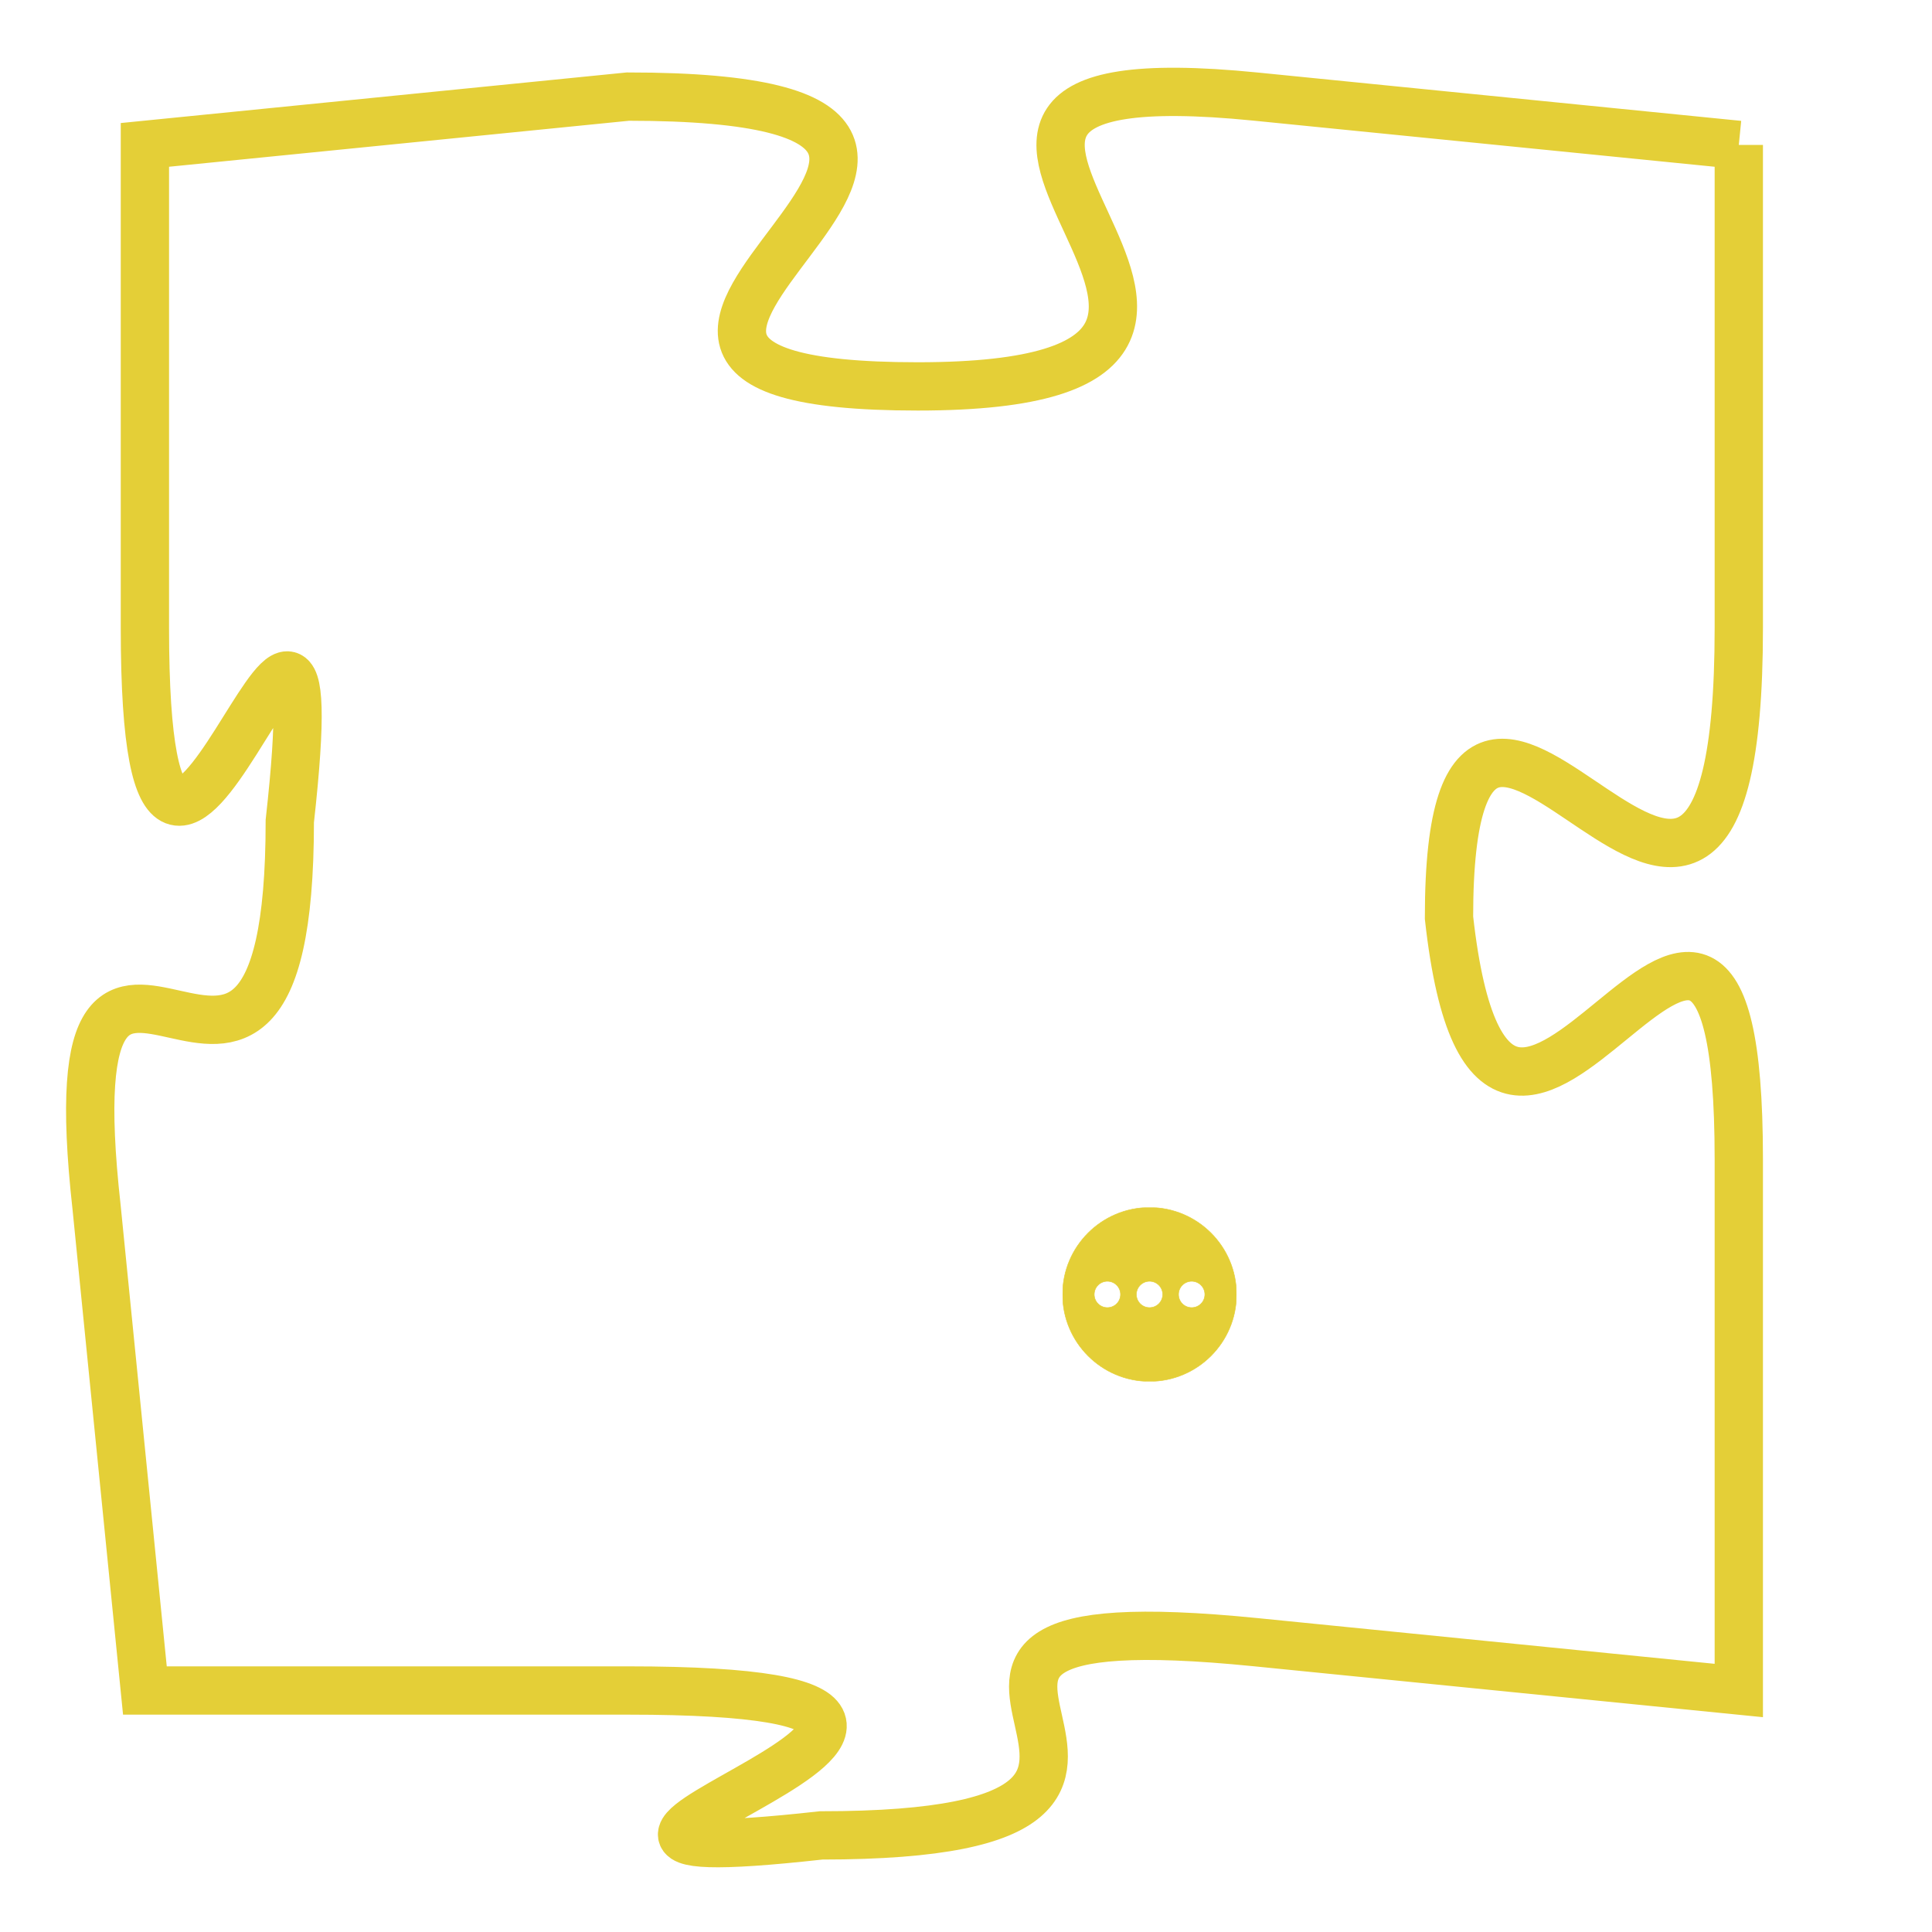 <svg version="1.1" xmlns="http://www.w3.org/2000/svg" xmlns:xlink="http://www.w3.org/1999/xlink" fill="transparent" x="0" y="0" width="350" height="350" preserveAspectRatio="xMinYMin slice"><style type="text/css">.links{fill:transparent;stroke: #E4CF37;}.links:hover{fill:#63D272; opacity:0.4;}</style><defs><g id="allt"><path id="t1159" d="M3960,256 L3950,255 C3940,254 3953,261 3943,261 C3933,261 3948,255 3937,255 L3927,256 3927,256 L3927,266 C3927,276 3931,261 3930,270 C3930,279 3925,269 3926,278 L3927,288 3927,288 L3937,288 C3948,288 3932,292 3941,291 C3951,291 3940,286 3950,287 L3960,288 3960,288 L3960,277 C3960,267 3955,281 3954,272 C3954,263 3960,277 3960,266 L3960,256"/></g><clipPath id="c" clipRule="evenodd" fill="transparent"><use href="#t1159"/></clipPath></defs><svg viewBox="3924 253 37 40" preserveAspectRatio="xMinYMin meet"><svg width="4380" height="2430"><g><image crossorigin="anonymous" x="0" y="0" href="https://nftpuzzle.license-token.com/assets/completepuzzle.svg" width="100%" height="100%" /><g class="links"><use href="#t1159"/></g></g></svg><svg x="3946" y="278" height="9%" width="9%" viewBox="0 0 330 330"><g><a xlink:href="https://nftpuzzle.license-token.com/" class="links"><title>See the most innovative NFT based token software licensing project</title><path fill="#E4CF37" id="more" d="M165,0C74.019,0,0,74.019,0,165s74.019,165,165,165s165-74.019,165-165S255.981,0,165,0z M85,190 c-13.785,0-25-11.215-25-25s11.215-25,25-25s25,11.215,25,25S98.785,190,85,190z M165,190c-13.785,0-25-11.215-25-25 s11.215-25,25-25s25,11.215,25,25S178.785,190,165,190z M245,190c-13.785,0-25-11.215-25-25s11.215-25,25-25 c13.785,0,25,11.215,25,25S258.785,190,245,190z"></path></a></g></svg></svg></svg>